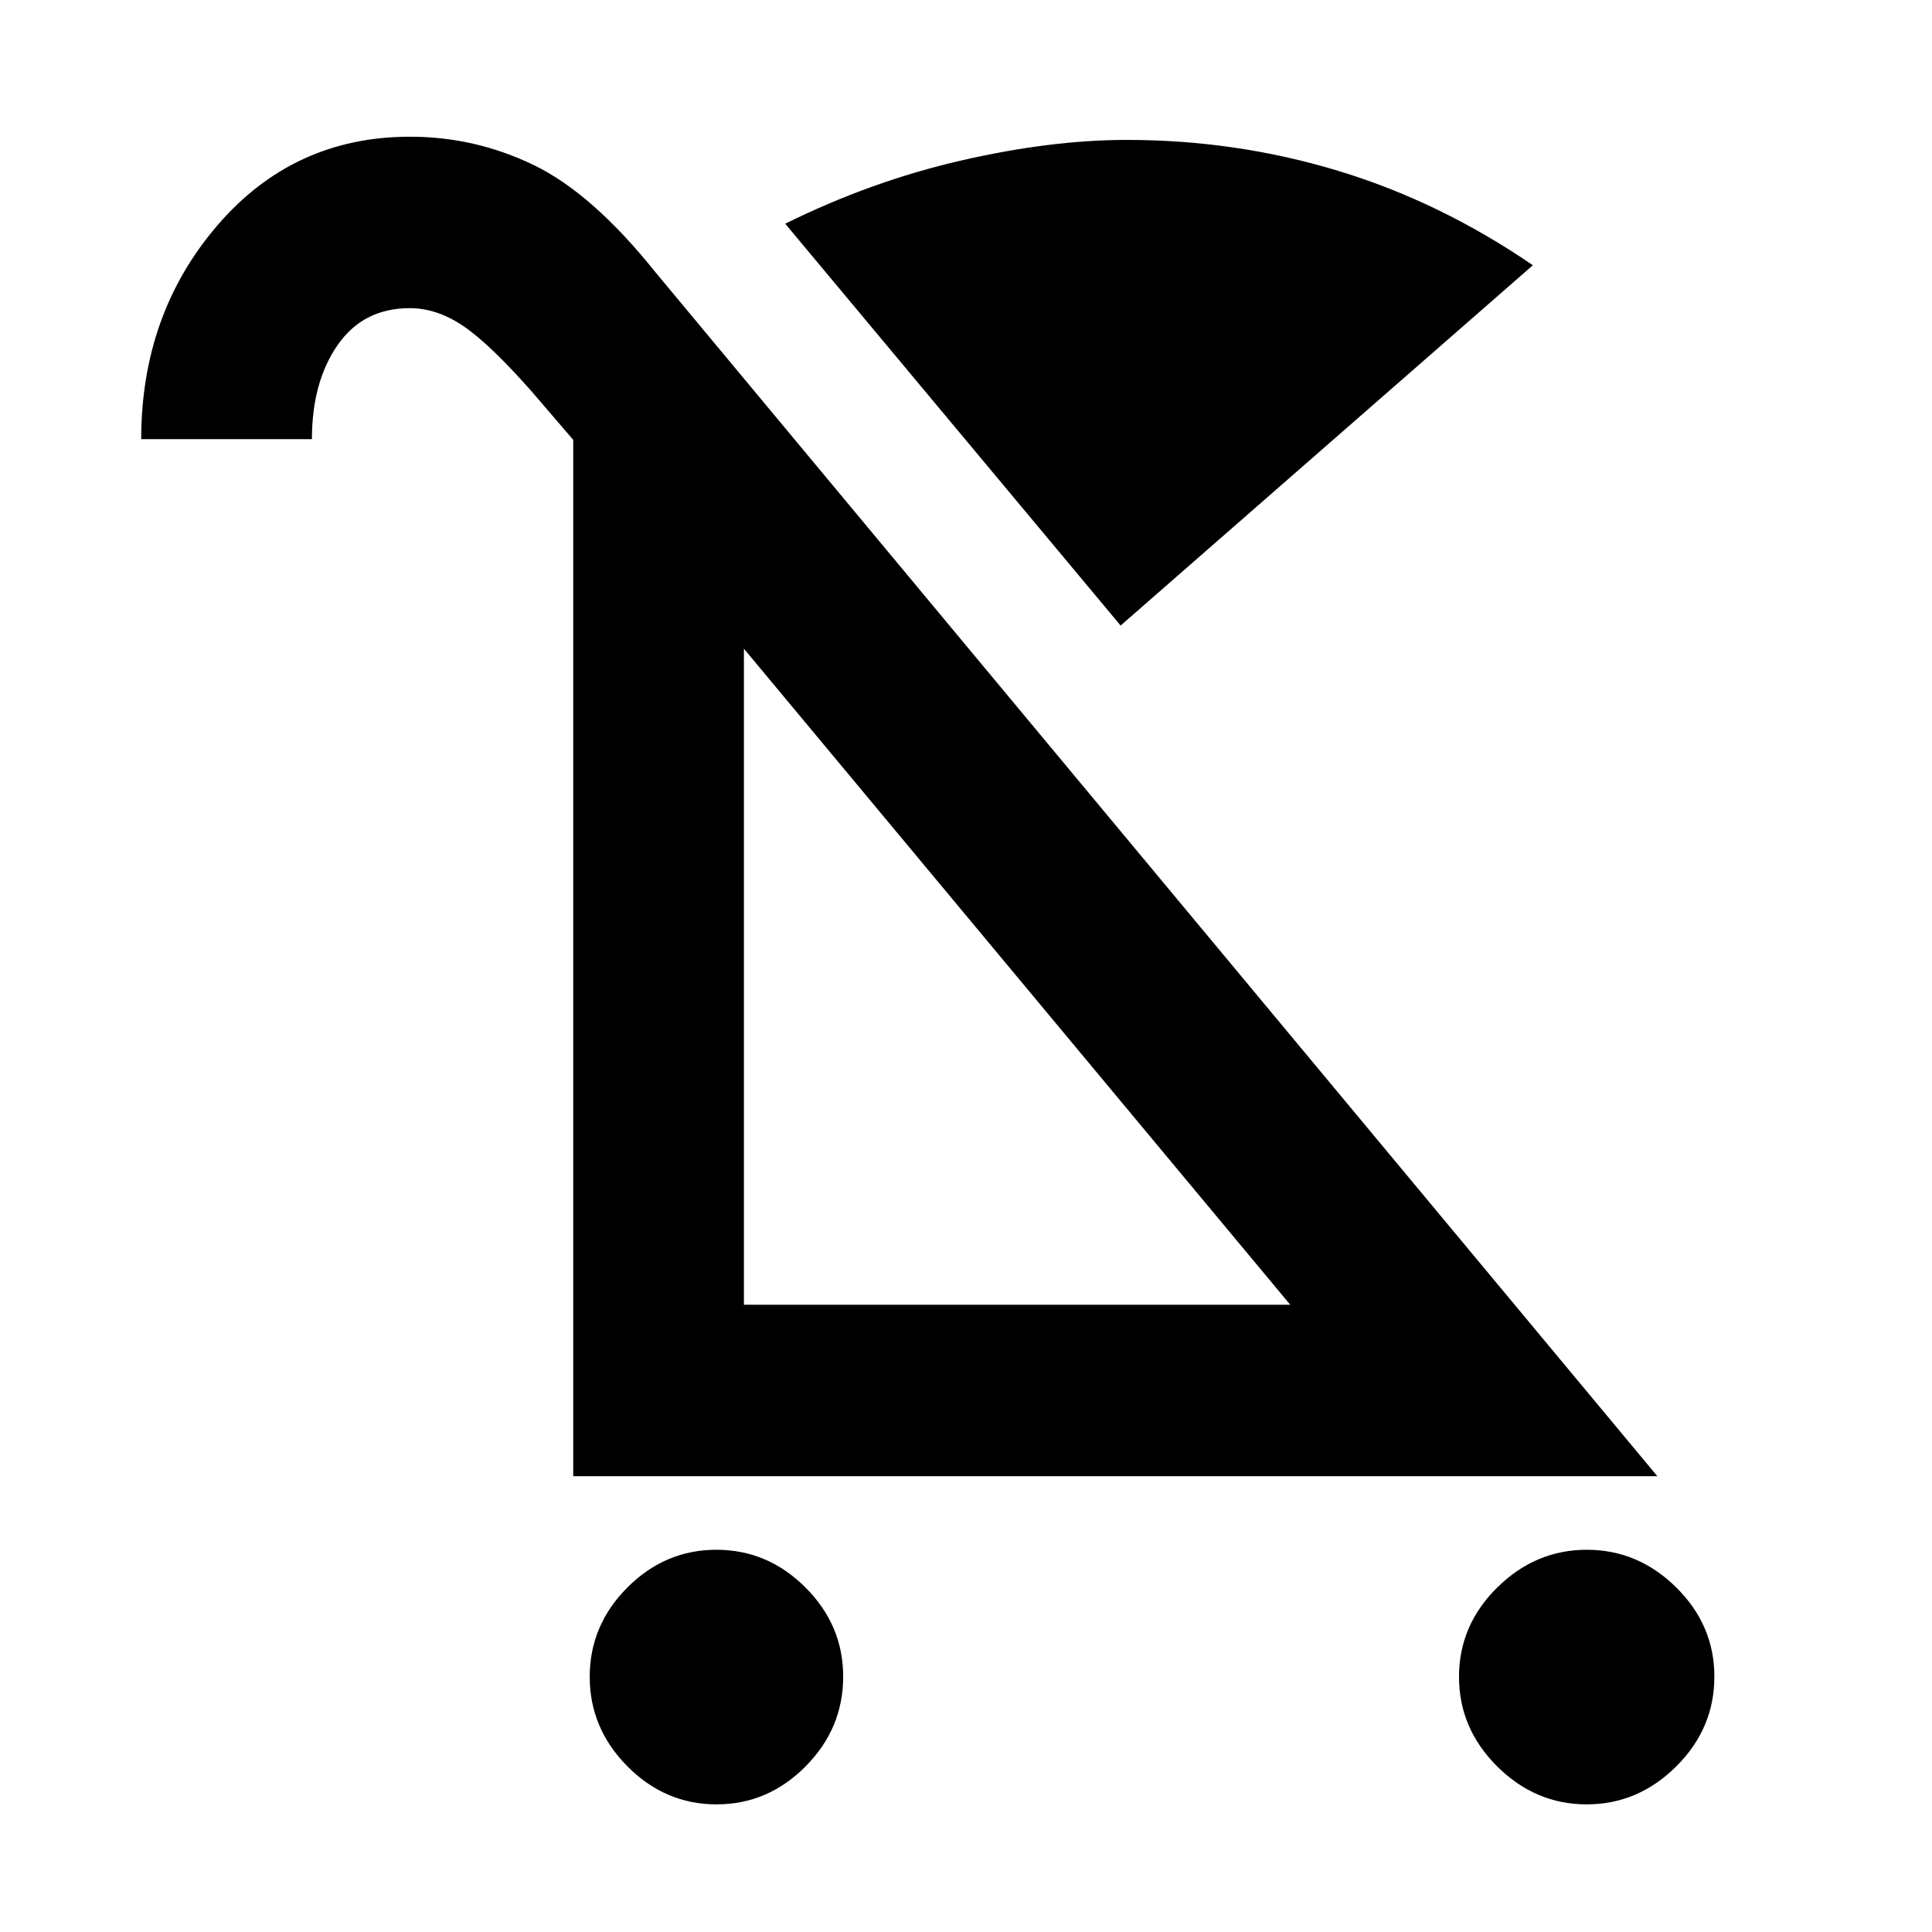<svg xmlns="http://www.w3.org/2000/svg" height="40" viewBox="0 -960 960 960" width="40"><path d="M356.04-63.42q-25.51 0-44.26-18.87-18.75-18.88-18.75-44.51t18.71-44.38q18.71-18.75 44.22-18.75 25.51 0 44.26 18.73 18.75 18.73 18.75 44.28 0 25.81-18.71 44.66-18.71 18.84-44.22 18.84Zm432.37 0q-25.51 0-44.48-18.87-18.96-18.88-18.96-44.51t19-44.38q18.99-18.75 44.5-18.75t44.45 18.73q18.94 18.73 18.94 44.28 0 25.81-18.97 44.66-18.97 18.84-44.48 18.84ZM556.83-649.17 390.17-848.84q42.67-21.1 87.27-31.37 44.6-10.27 82.54-10.27 54.19 0 104.87 15.34 50.68 15.35 96.82 46.94L556.83-649.17ZM284.84-226.49v-514.94l-20.91-24.35q-20.7-23.42-33.78-32.26-13.09-8.84-26.55-8.84-23.14 0-35.88 18.39-12.73 18.4-12.73 46.71H70.17q0-62.16 37.85-106.23 37.84-44.06 95.74-44.06 32.32 0 61.46 14.09 29.14 14.1 60.45 53.23l497.85 598.26H284.84Zm84.81-85.19h271.46L369.65-637.66v325.98Zm135.98-163.38Z"/></svg>
